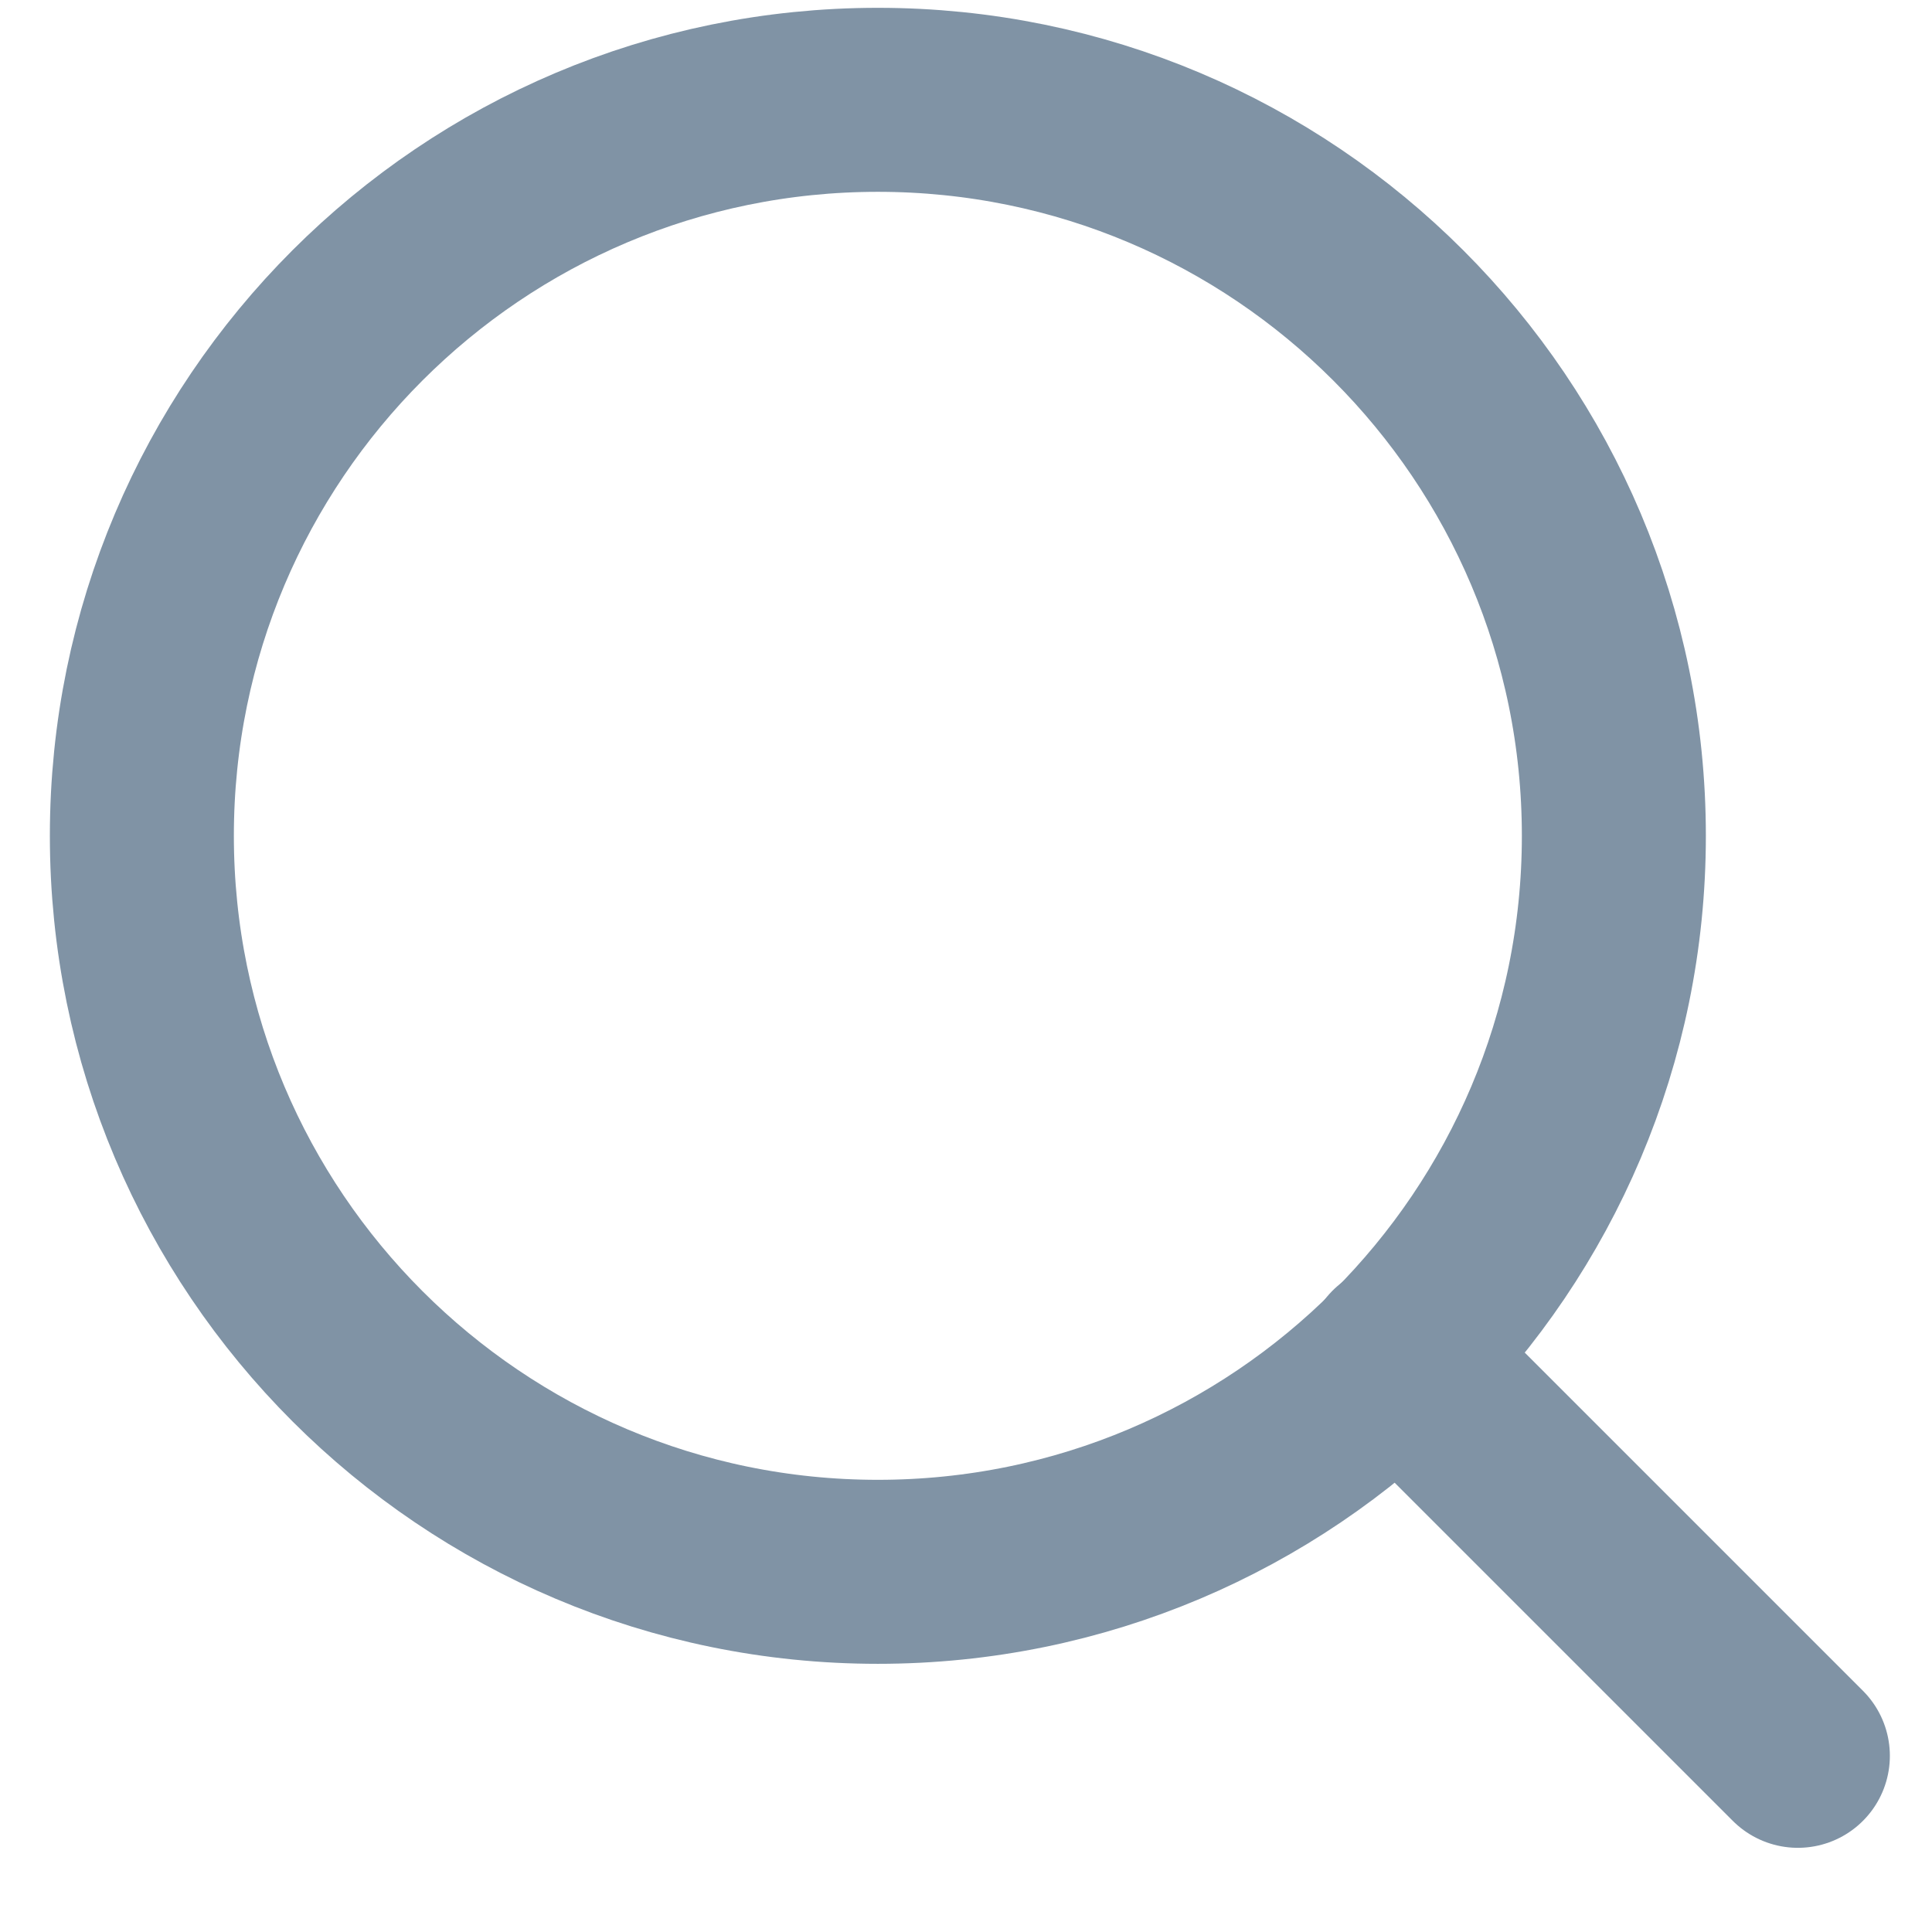 <svg width="21" height="21" viewBox="0 0 21 21" fill="none" xmlns="http://www.w3.org/2000/svg">
<g clip-path="url(#clip0_278_433)">
<path d="M9.542 17.085C13.96 17.085 17.542 13.503 17.542 9.085C17.542 4.667 13.96 1.085 9.542 1.085C5.124 1.085 1.542 4.667 1.542 9.085C1.542 13.503 5.124 17.085 9.542 17.085Z" stroke="#8093A5" stroke-width="2" stroke-linecap="round" stroke-linejoin="round"/>
<path d="M19.542 19.085L15.192 14.735" stroke="#8093A5" stroke-width="2" stroke-linecap="round" stroke-linejoin="round"/>
</g>
<defs>
<clipPath id="clip0_278_433">
<rect width="20" height="20" fill="white" transform="translate(0.542 0.085)"/>
</clipPath>
</defs>
</svg>
